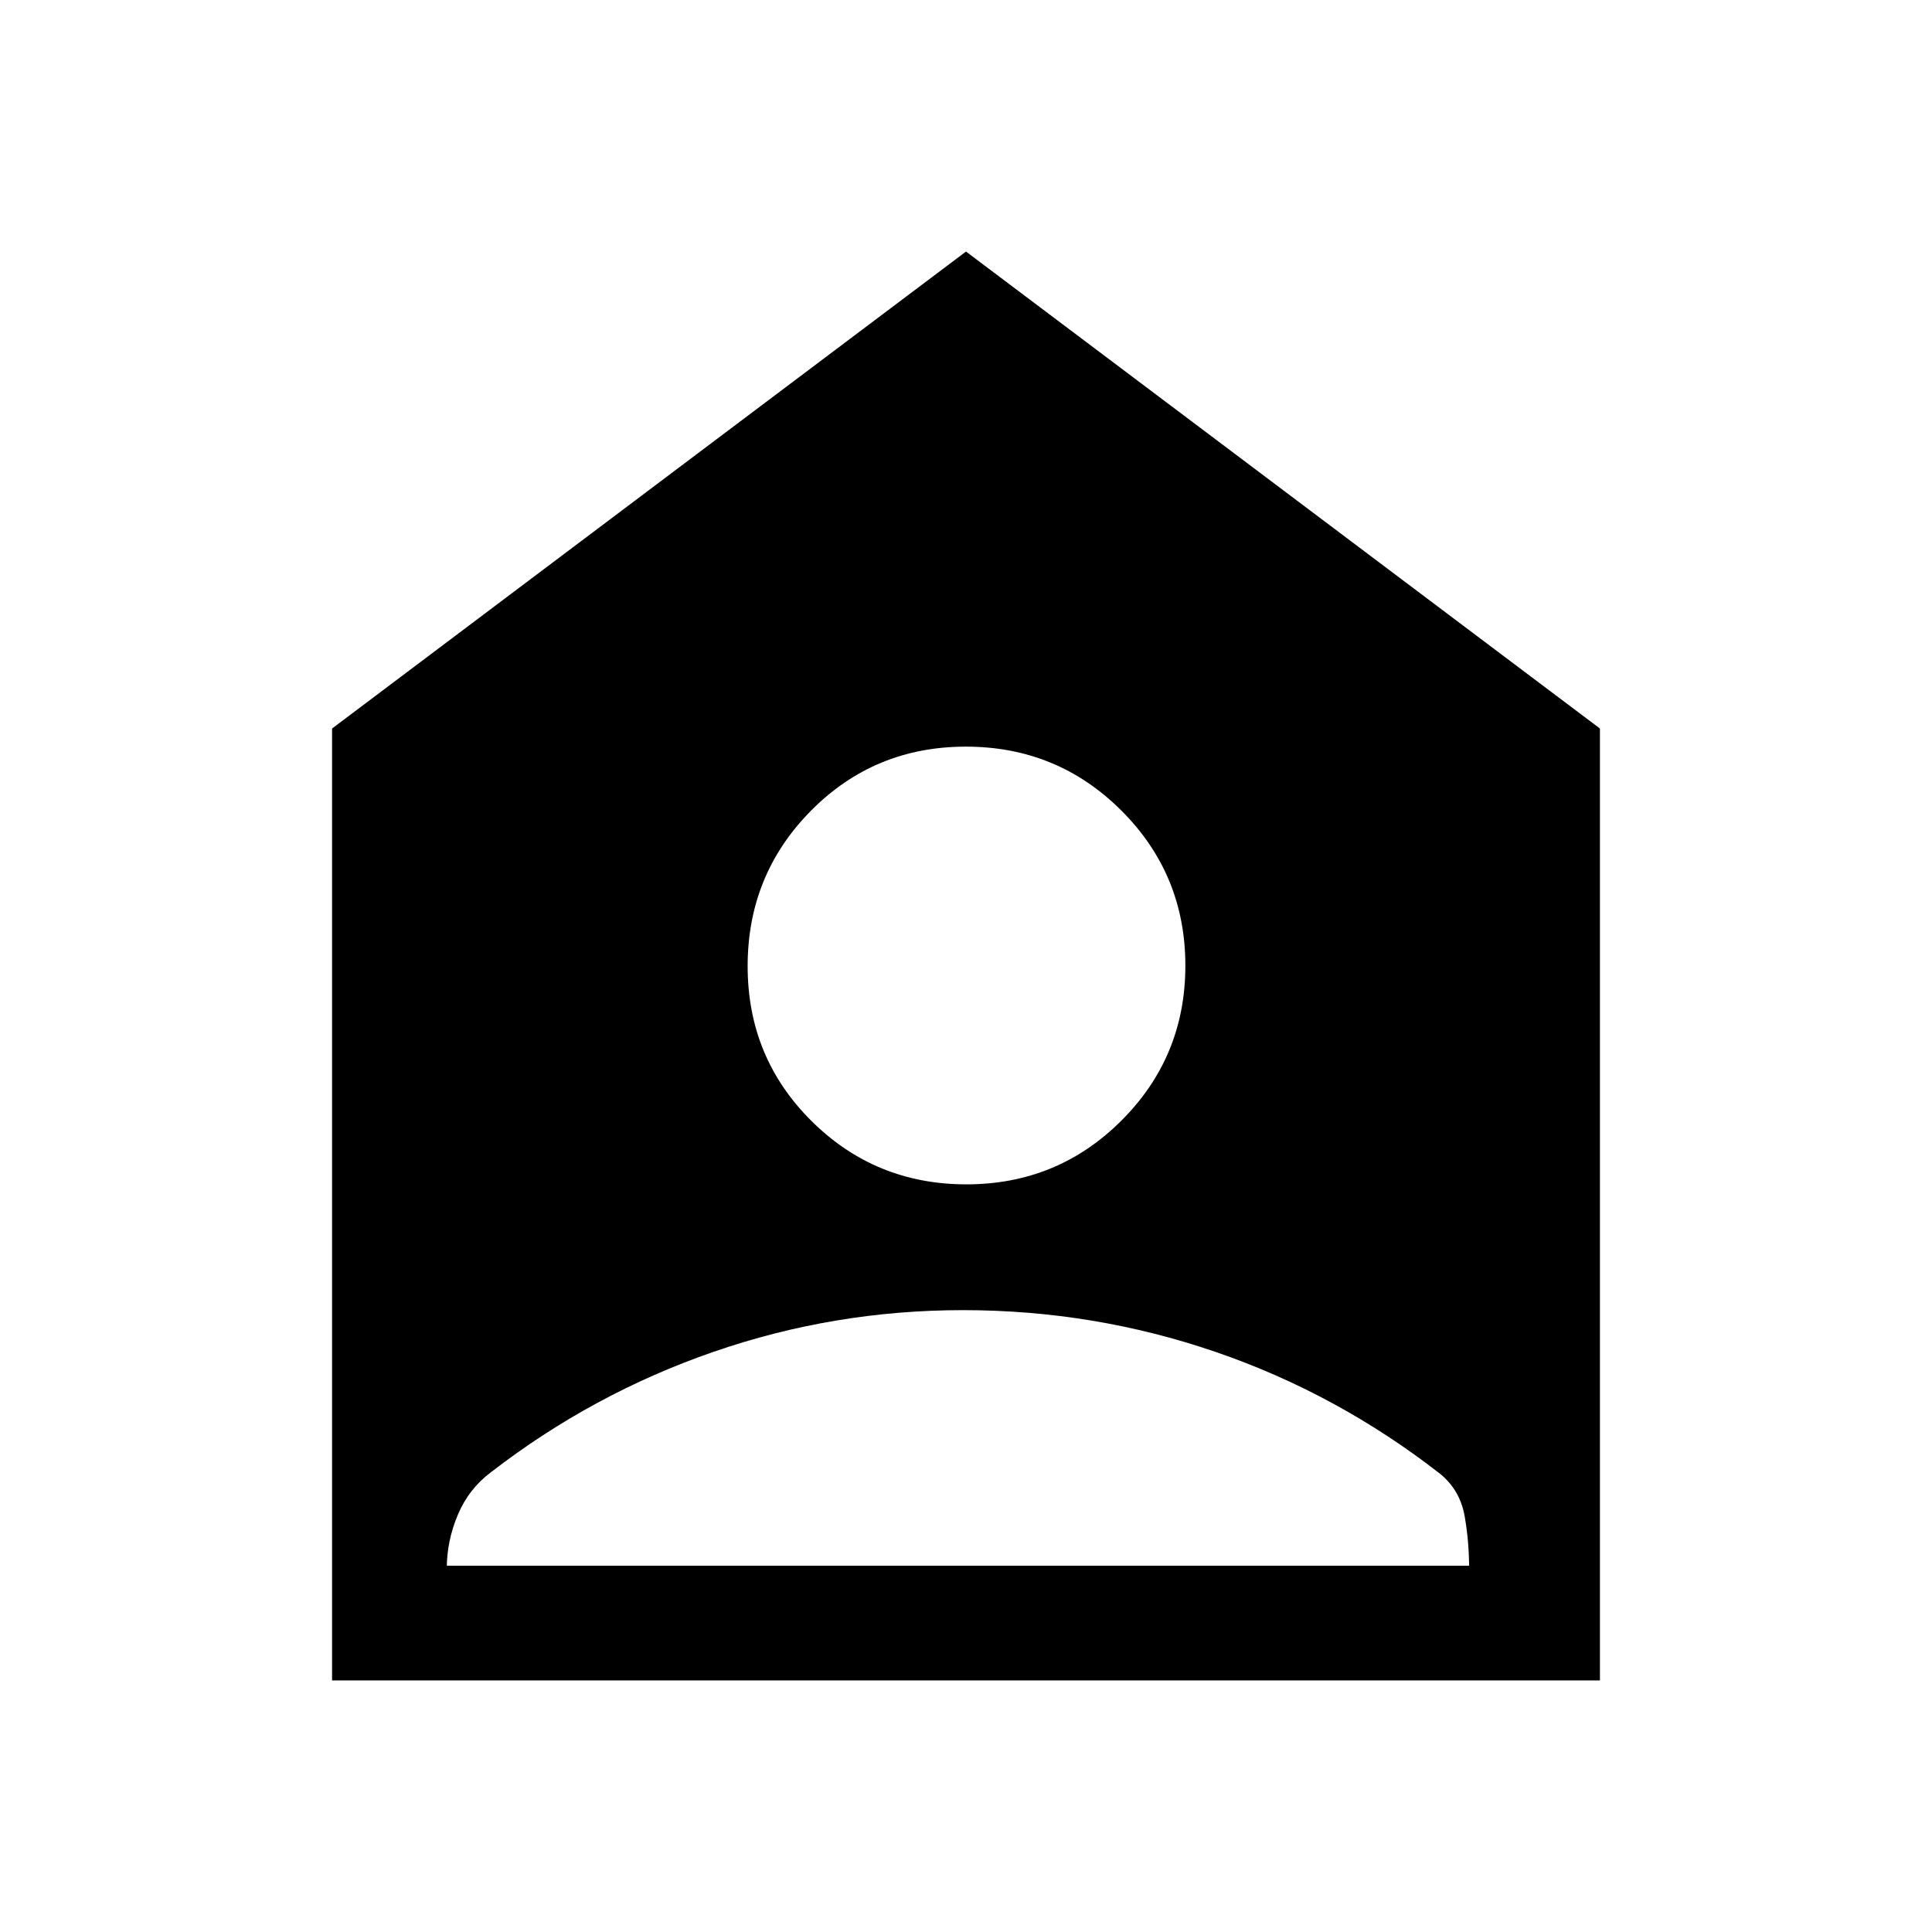 <svg xmlns="http://www.w3.org/2000/svg" height="48" viewBox="0 -960 960 960" width="48"><path d="M480.21-371.5q45.29 0 77.04-31.71 31.75-31.7 31.75-77 0-45.29-31.81-77.04Q525.38-589 479.94-589T403-557.19q-31.5 31.81-31.5 77.25T403.21-403q31.7 31.5 77 31.5ZM222-182h508v1.5q0-13.6-2.25-26.26-2.25-12.66-11.95-20.74-51.3-40-111.81-60.75Q543.48-309 478.5-309q-64.1 0-124.05 20.75T244-228.5q-11 8.18-16.5 21.18T222-180.5v-1.5Zm-57 57v-473l315-237 315 237v473H165Z"/></svg>